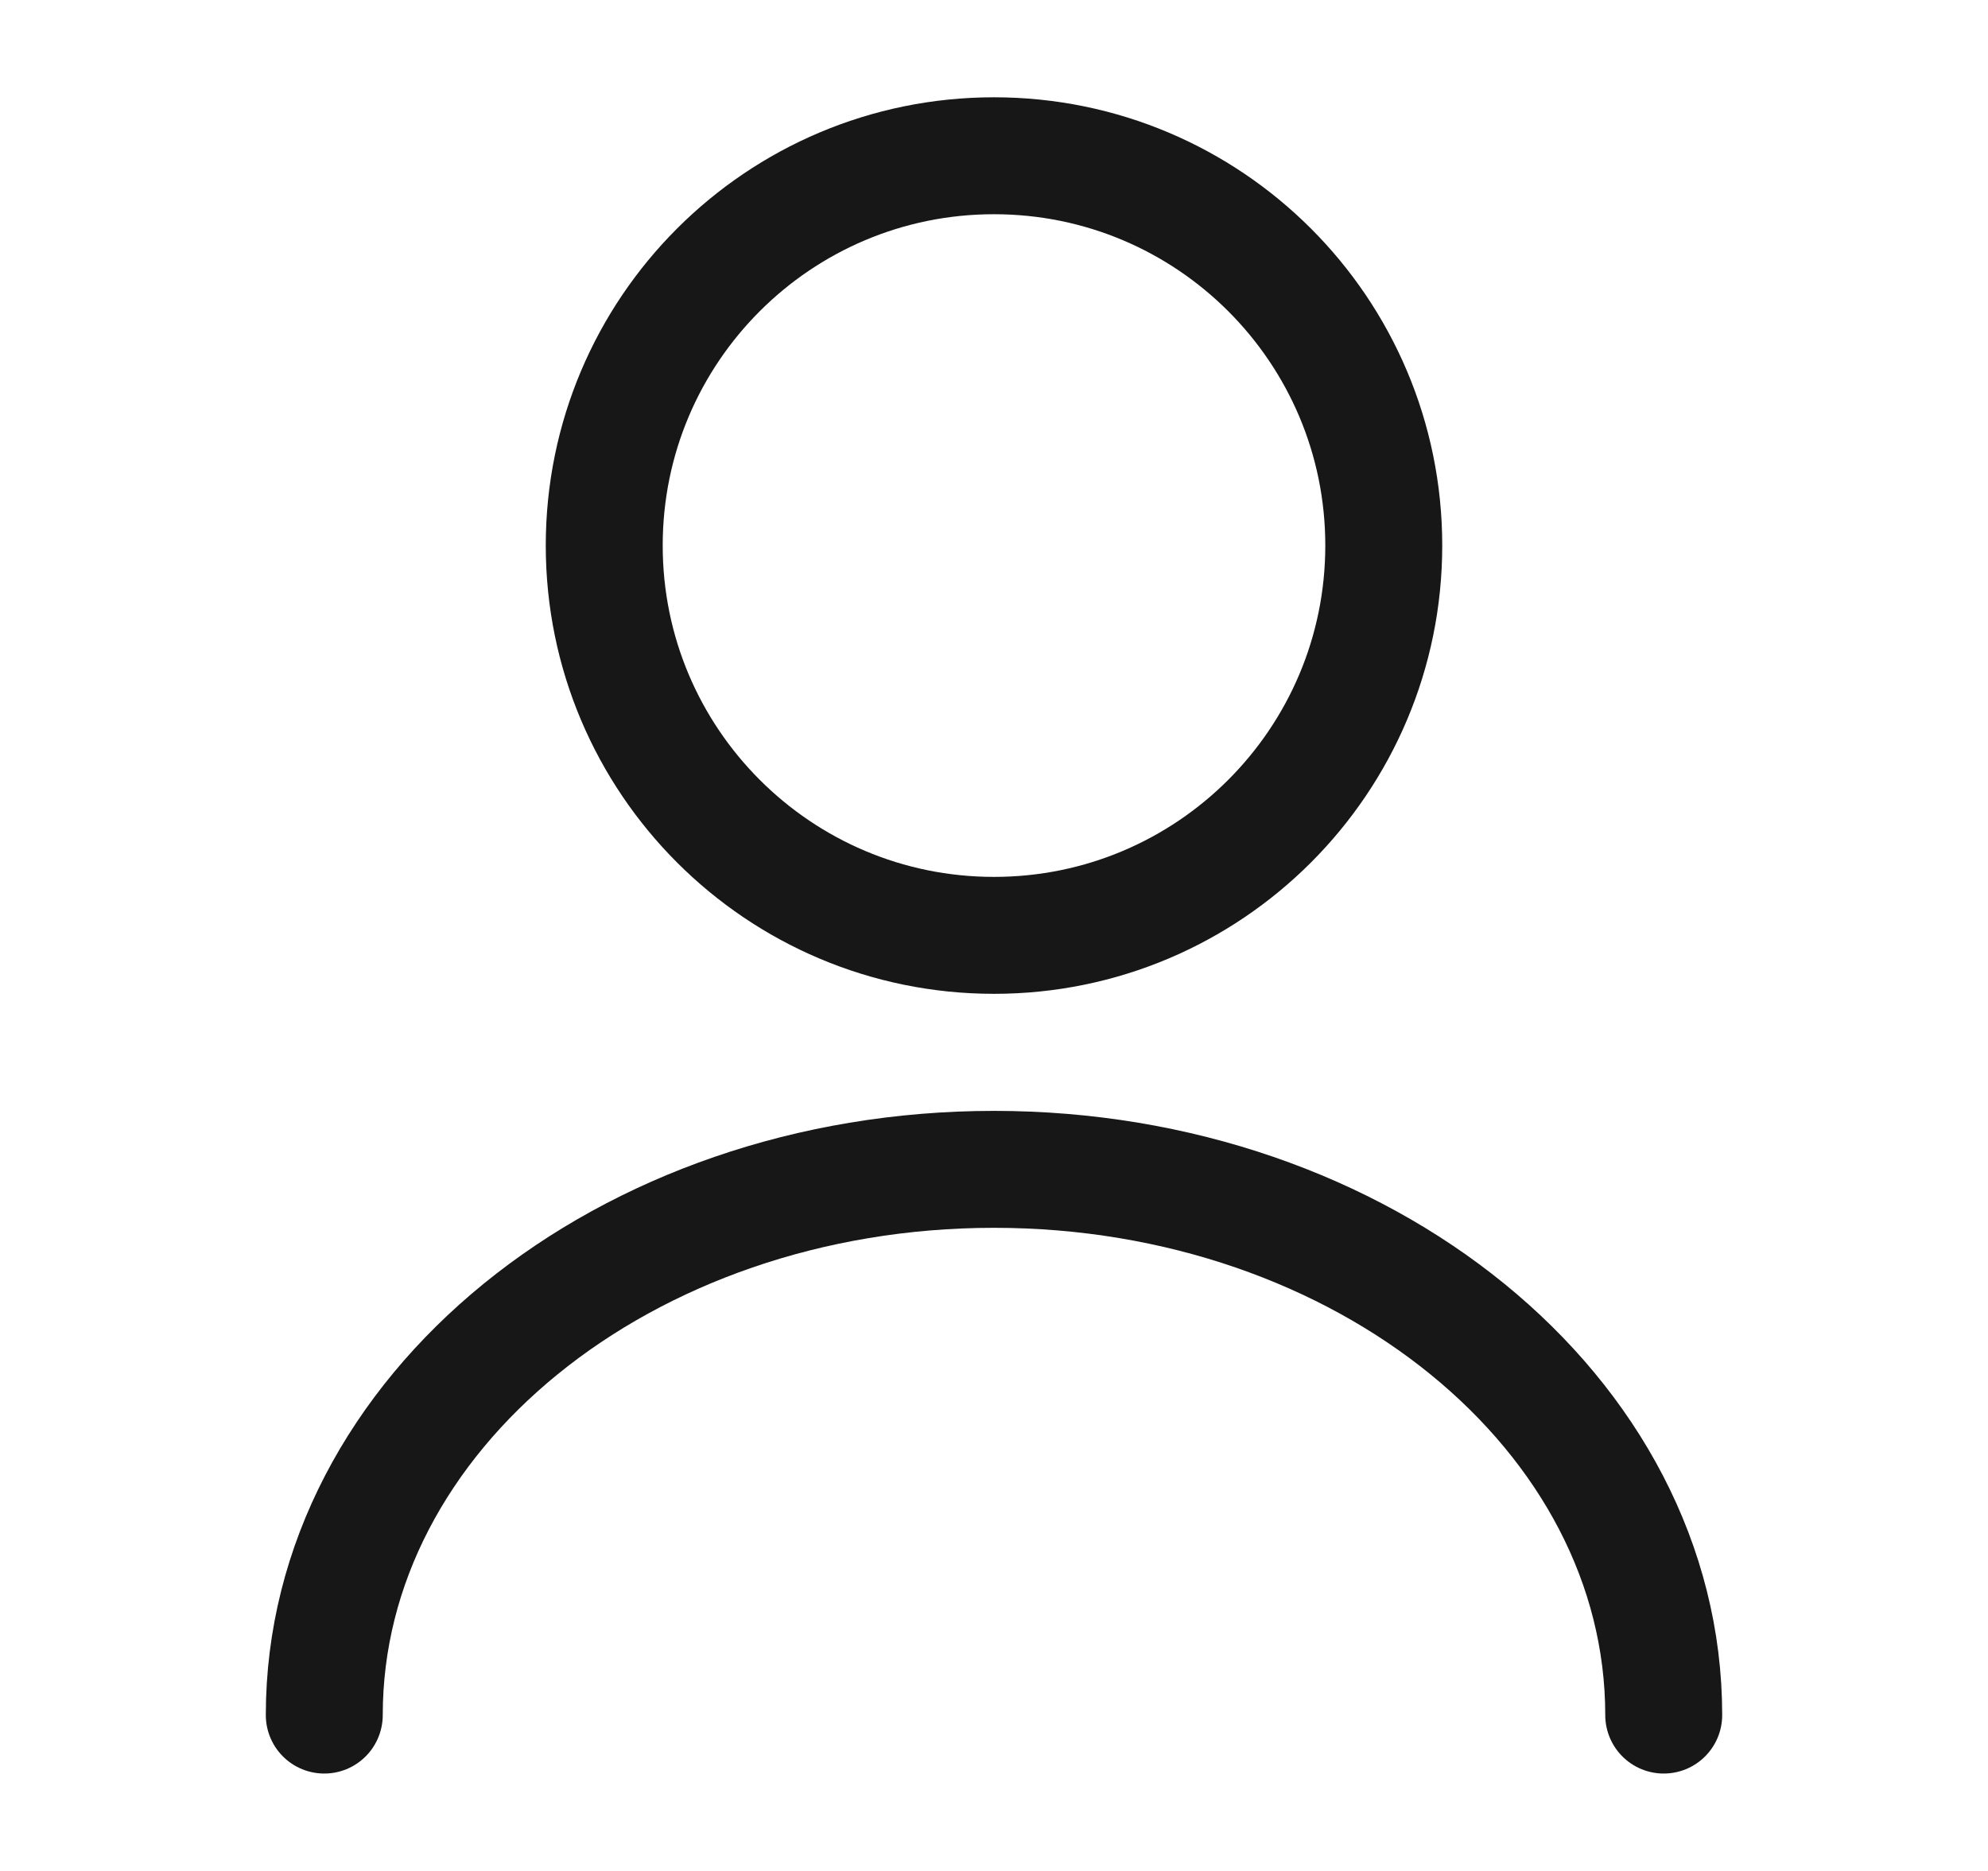 <svg width="17" height="16" viewBox="0 0 17 16" fill="none" xmlns="http://www.w3.org/2000/svg">
<g clip-path="url(#clip0_6_11866)">
<path d="M8.5 7.999C10.341 7.999 11.833 6.506 11.833 4.665C11.833 2.824 10.341 1.332 8.5 1.332C6.659 1.332 5.167 2.824 5.167 4.665C5.167 6.506 6.659 7.999 8.5 7.999Z" stroke="#171717" stroke-linecap="round" stroke-linejoin="round"/>
<path d="M14.227 14.667C14.227 12.087 11.66 10 8.5 10C5.34 10 2.773 12.087 2.773 14.667" stroke="#171717" stroke-linecap="round" stroke-linejoin="round"/>
</g>
<defs>
<clipPath id="clip0_6_11866">
<rect width="16" height="16" fill="white" transform="translate(0.5)"/>
</clipPath>
</defs>
</svg>
